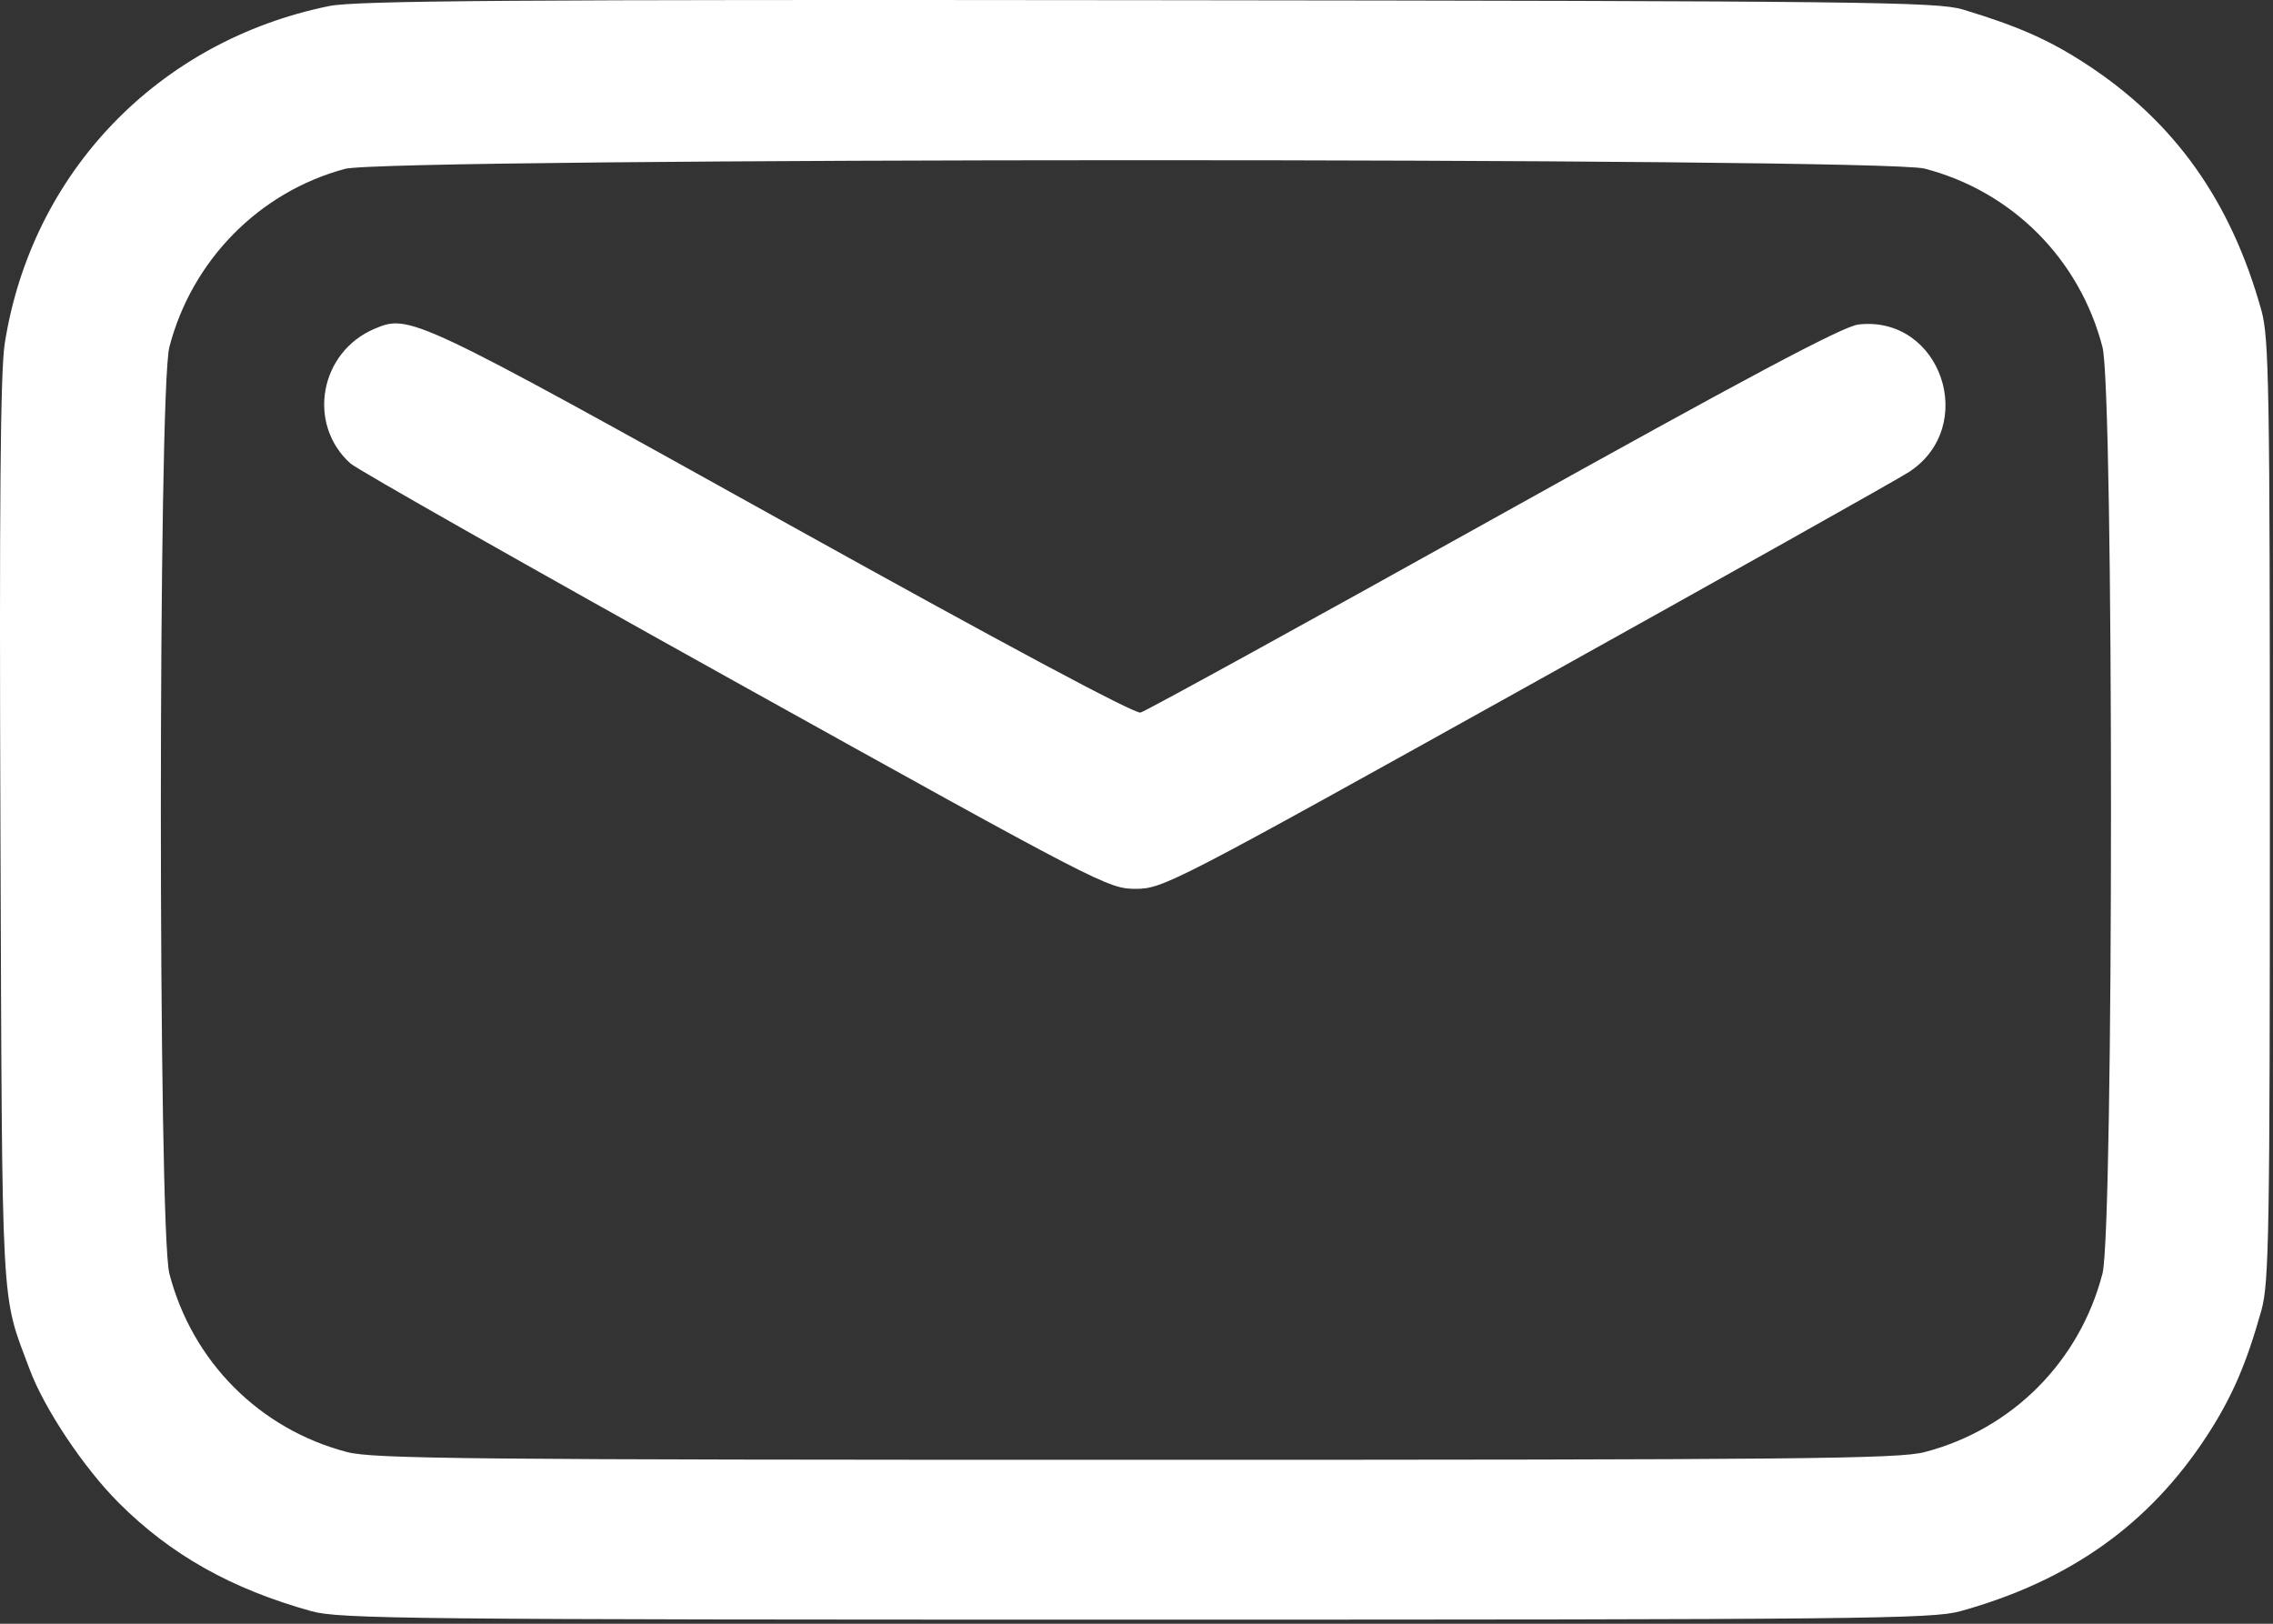 <svg width="35" height="25" viewBox="0 0 35 25" fill="none" xmlns="http://www.w3.org/2000/svg">
<rect x="0" y="0" width="35" height="25" fill="#333333" stroke="none"/>
<path fill-rule="evenodd" clip-rule="evenodd" d="M5.069 0.093C2.436 0.629 0.486 2.657 0.073 5.289C0.006 5.715 -0.012 7.768 0.007 12.828C0.035 20.359 0.01 19.888 0.458 21.087C0.686 21.695 1.291 22.601 1.829 23.139C2.629 23.939 3.563 24.464 4.796 24.807C5.224 24.926 6.316 24.937 17.491 24.937C28.666 24.937 29.758 24.926 30.186 24.807C31.871 24.339 33.091 23.471 33.979 22.112C34.366 21.519 34.591 21 34.822 20.172C34.939 19.75 34.952 18.983 34.952 12.476C34.952 5.969 34.939 5.203 34.822 4.781C34.353 3.096 33.486 1.876 32.127 0.989C31.557 0.616 31.08 0.405 30.227 0.147C29.833 0.028 28.75 0.015 17.686 0.003C7.91 -0.008 5.479 0.009 5.069 0.093ZM29.636 2.596C30.984 2.947 32.022 3.988 32.374 5.343C32.549 6.012 32.549 18.941 32.374 19.61C32.022 20.964 30.984 22.006 29.636 22.357C29.234 22.462 27.732 22.476 17.491 22.476C7.25 22.476 5.748 22.462 5.346 22.357C3.998 22.006 2.96 20.964 2.608 19.61C2.433 18.941 2.433 6.012 2.608 5.343C2.956 4.005 3.992 2.955 5.312 2.6C5.965 2.424 28.963 2.421 29.636 2.596ZM5.772 5.06C4.923 5.417 4.721 6.525 5.394 7.134C5.495 7.226 8.161 8.737 11.319 10.494C16.951 13.626 17.07 13.687 17.491 13.685C17.91 13.683 18.063 13.603 23.507 10.573C26.579 8.863 29.227 7.377 29.392 7.269C30.472 6.567 29.888 4.853 28.618 4.996C28.378 5.023 26.938 5.789 23 7.983C20.087 9.606 17.64 10.951 17.562 10.971C17.472 10.995 15.433 9.904 12.045 8.02C6.385 4.873 6.306 4.835 5.772 5.06Z" fill="white"/>
</svg>
